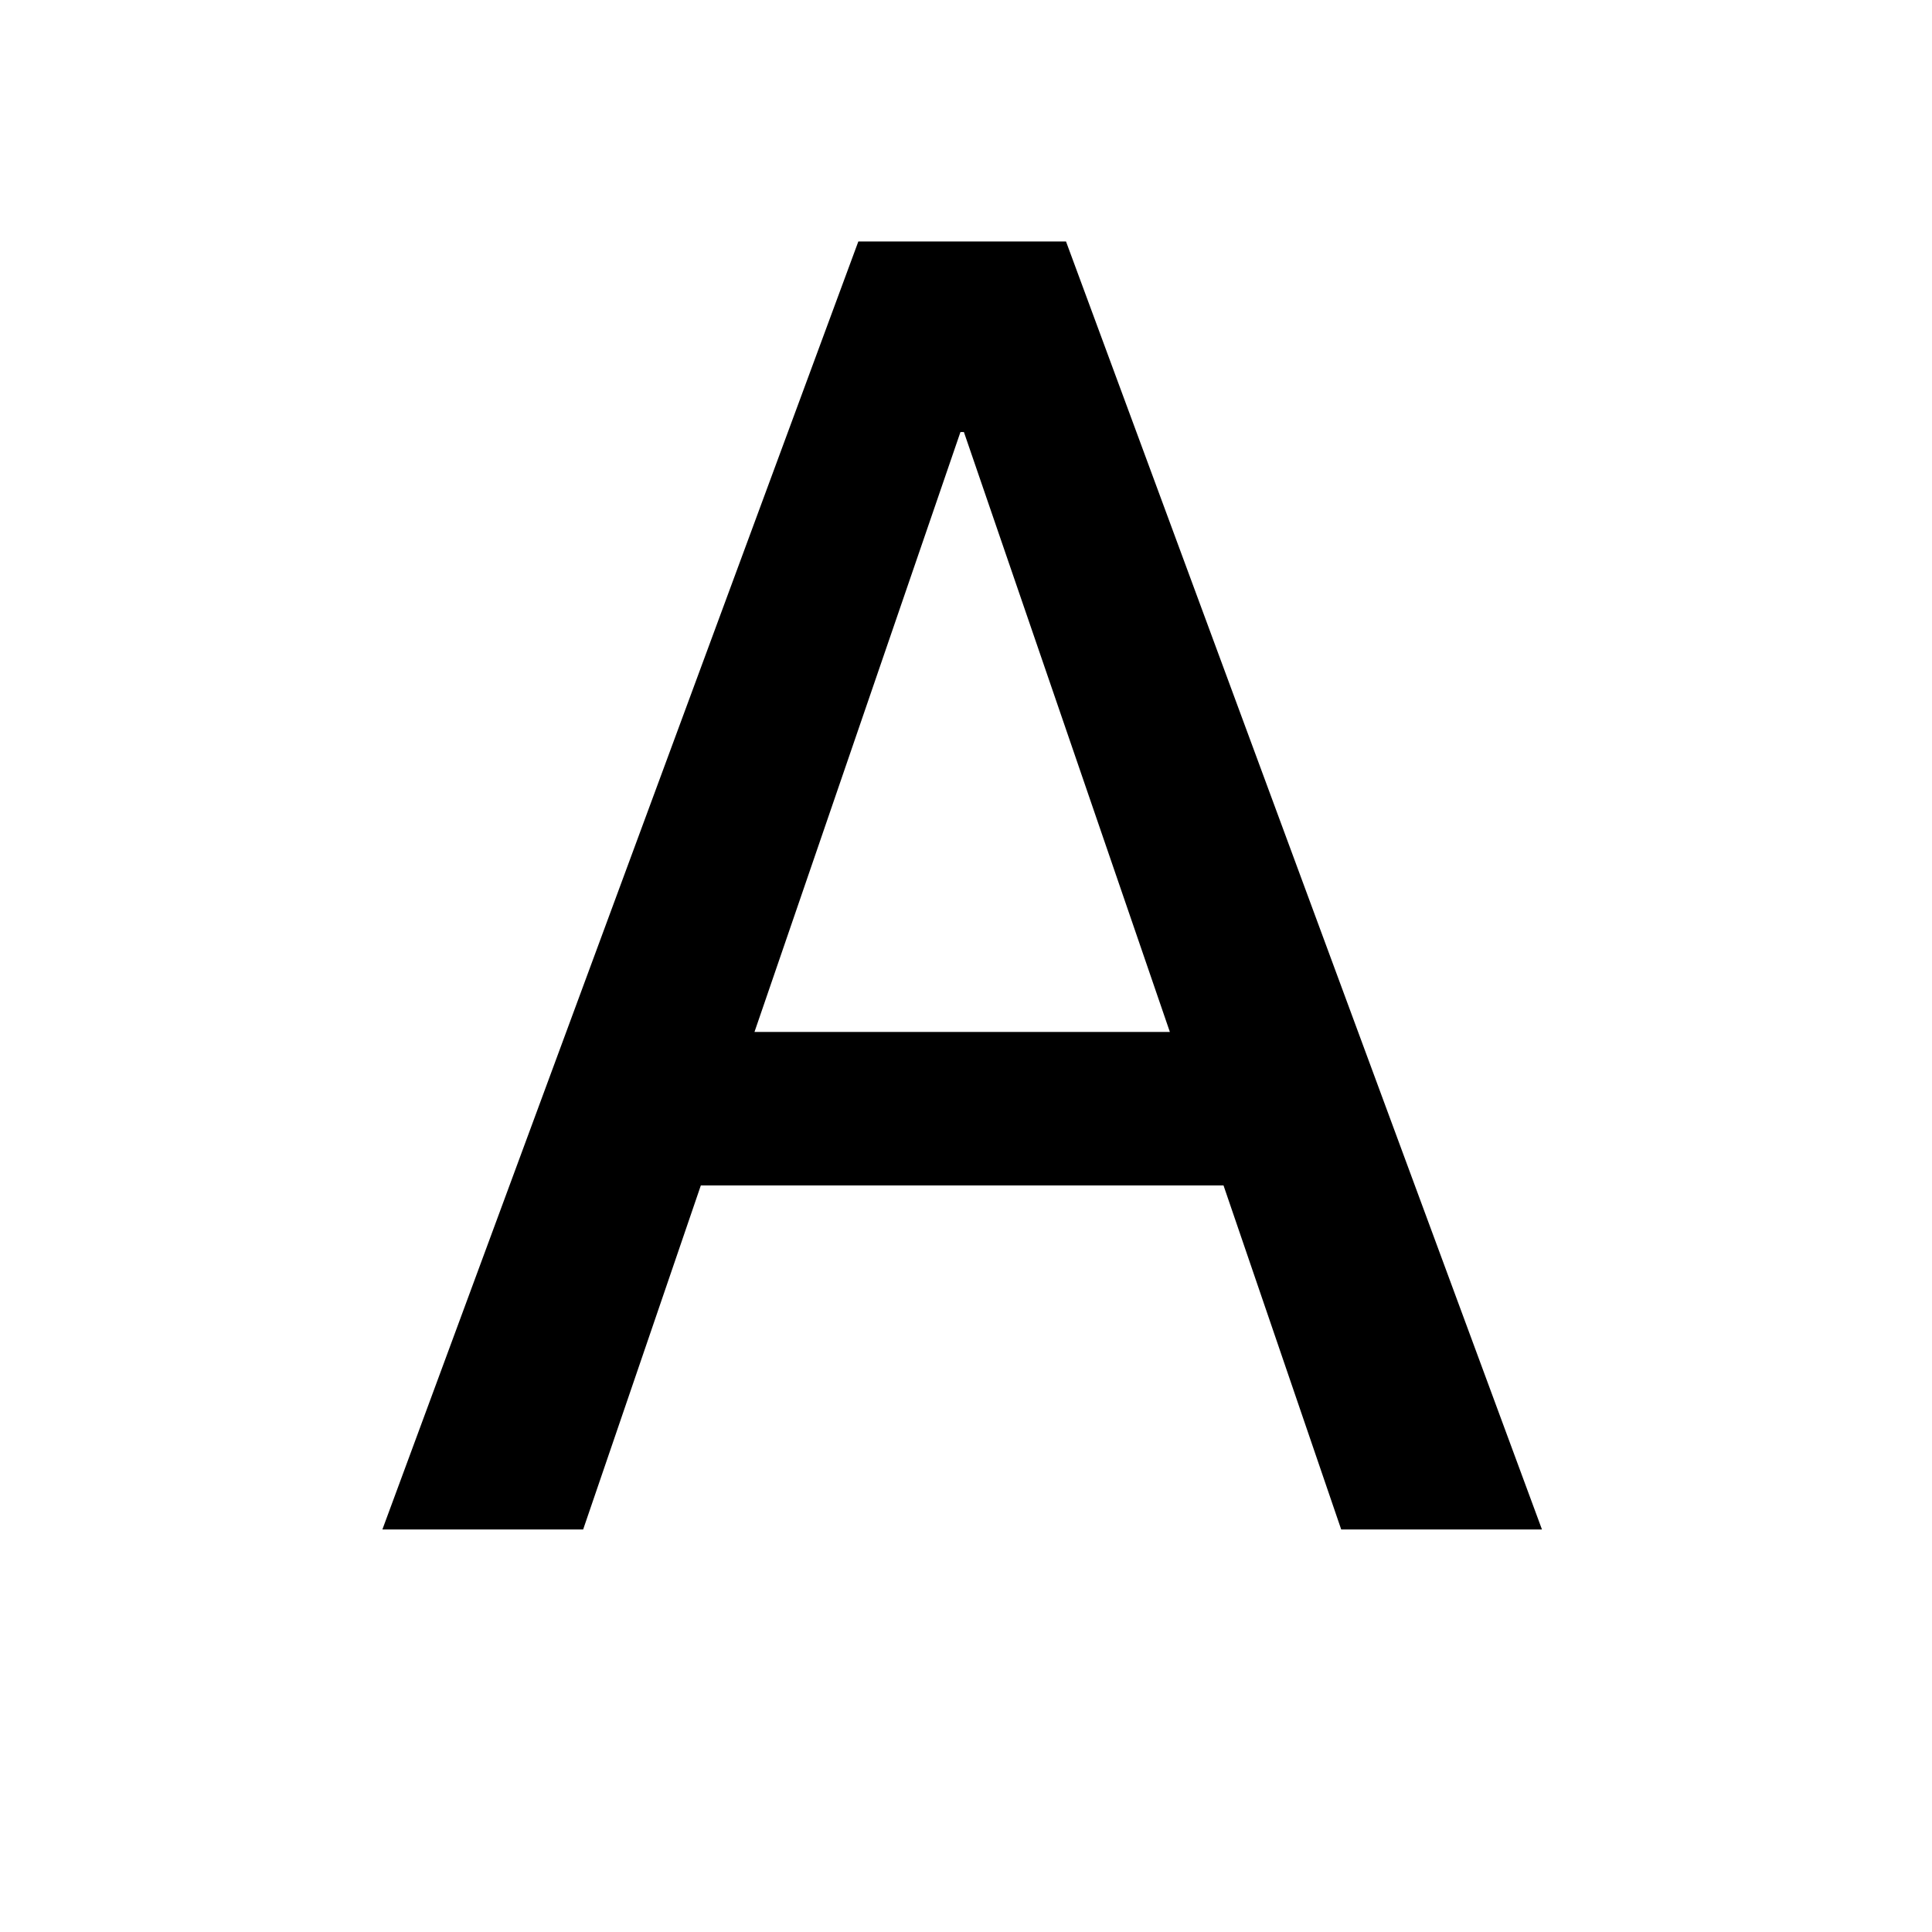 <?xml version="1.0" encoding="UTF-8" standalone="no"?>
<!-- Created with Inkscape (http://www.inkscape.org/) -->

<svg
   xmlns:dc="http://purl.org/dc/elements/1.1/"
   xmlns:cc="http://creativecommons.org/ns#"
   xmlns:rdf="http://www.w3.org/1999/02/22-rdf-syntax-ns#"
   xmlns:svg="http://www.w3.org/2000/svg"
   xmlns="http://www.w3.org/2000/svg"
   xmlns:sodipodi="http://sodipodi.sourceforge.net/DTD/sodipodi-0.dtd"
   xmlns:inkscape="http://www.inkscape.org/namespaces/inkscape"
   width="48"
   height="48"
   id="svg2"
   sodipodi:version="0.32"
   inkscape:version="0.91 r13725"
   version="1.0"
   sodipodi:docname="ko_direct.svg">
  <defs
     id="defs4" />
  <sodipodi:namedview
     id="base"
     pagecolor="#ffffff"
     bordercolor="#666666"
     borderopacity="1.0"
     inkscape:pageopacity="0.0"
     inkscape:pageshadow="2"
     inkscape:zoom="10"
     inkscape:cx="24.734627"
     inkscape:cy="24"
     inkscape:document-units="px"
     inkscape:current-layer="layer1"
     showgrid="true"
     inkscape:grid-points="false"
     inkscape:grid-bbox="false"
     inkscape:window-width="867"
     inkscape:window-height="693"
     inkscape:window-x="951"
     inkscape:window-y="245"
     inkscape:window-maximized="0">
    <inkscape:grid
       id="GridFromPre046Settings"
       type="xygrid"
       originx="0px"
       originy="0px"
       spacingx="1.5px"
       spacingy="1.5px"
       color="#3f3fff"
       empcolor="#3f3fff"
       opacity="0.15"
       empopacity="0.38"
       empspacing="2" />
  </sodipodi:namedview>
  <g
     inkscape:label="Layer 1"
     inkscape:groupmode="layer"
     id="layer1">
    <g
       id="g2241"
       transform="translate(-1.648,0)"
       style="fill:#000000;fill-opacity:1">
      <g
         id="g1880"
         transform="matrix(4.3e-2,0,0,-4.383562e-2,10.116,38.789)"
         style="fill:#000000;fill-opacity:1">
        <path
           id="path1882"
           d="M 24,18 L 299,748 L 419,748 L 694,18 L 578,18 L 510,213 L 208,213 L 140,18 L 24,18 z M 239,300 L 479,300 L 360,640 L 358,640 L 239,300 z "
           style="fill:#000000;fill-opacity:1" />
      </g>
    </g>
  </g>
</svg>
